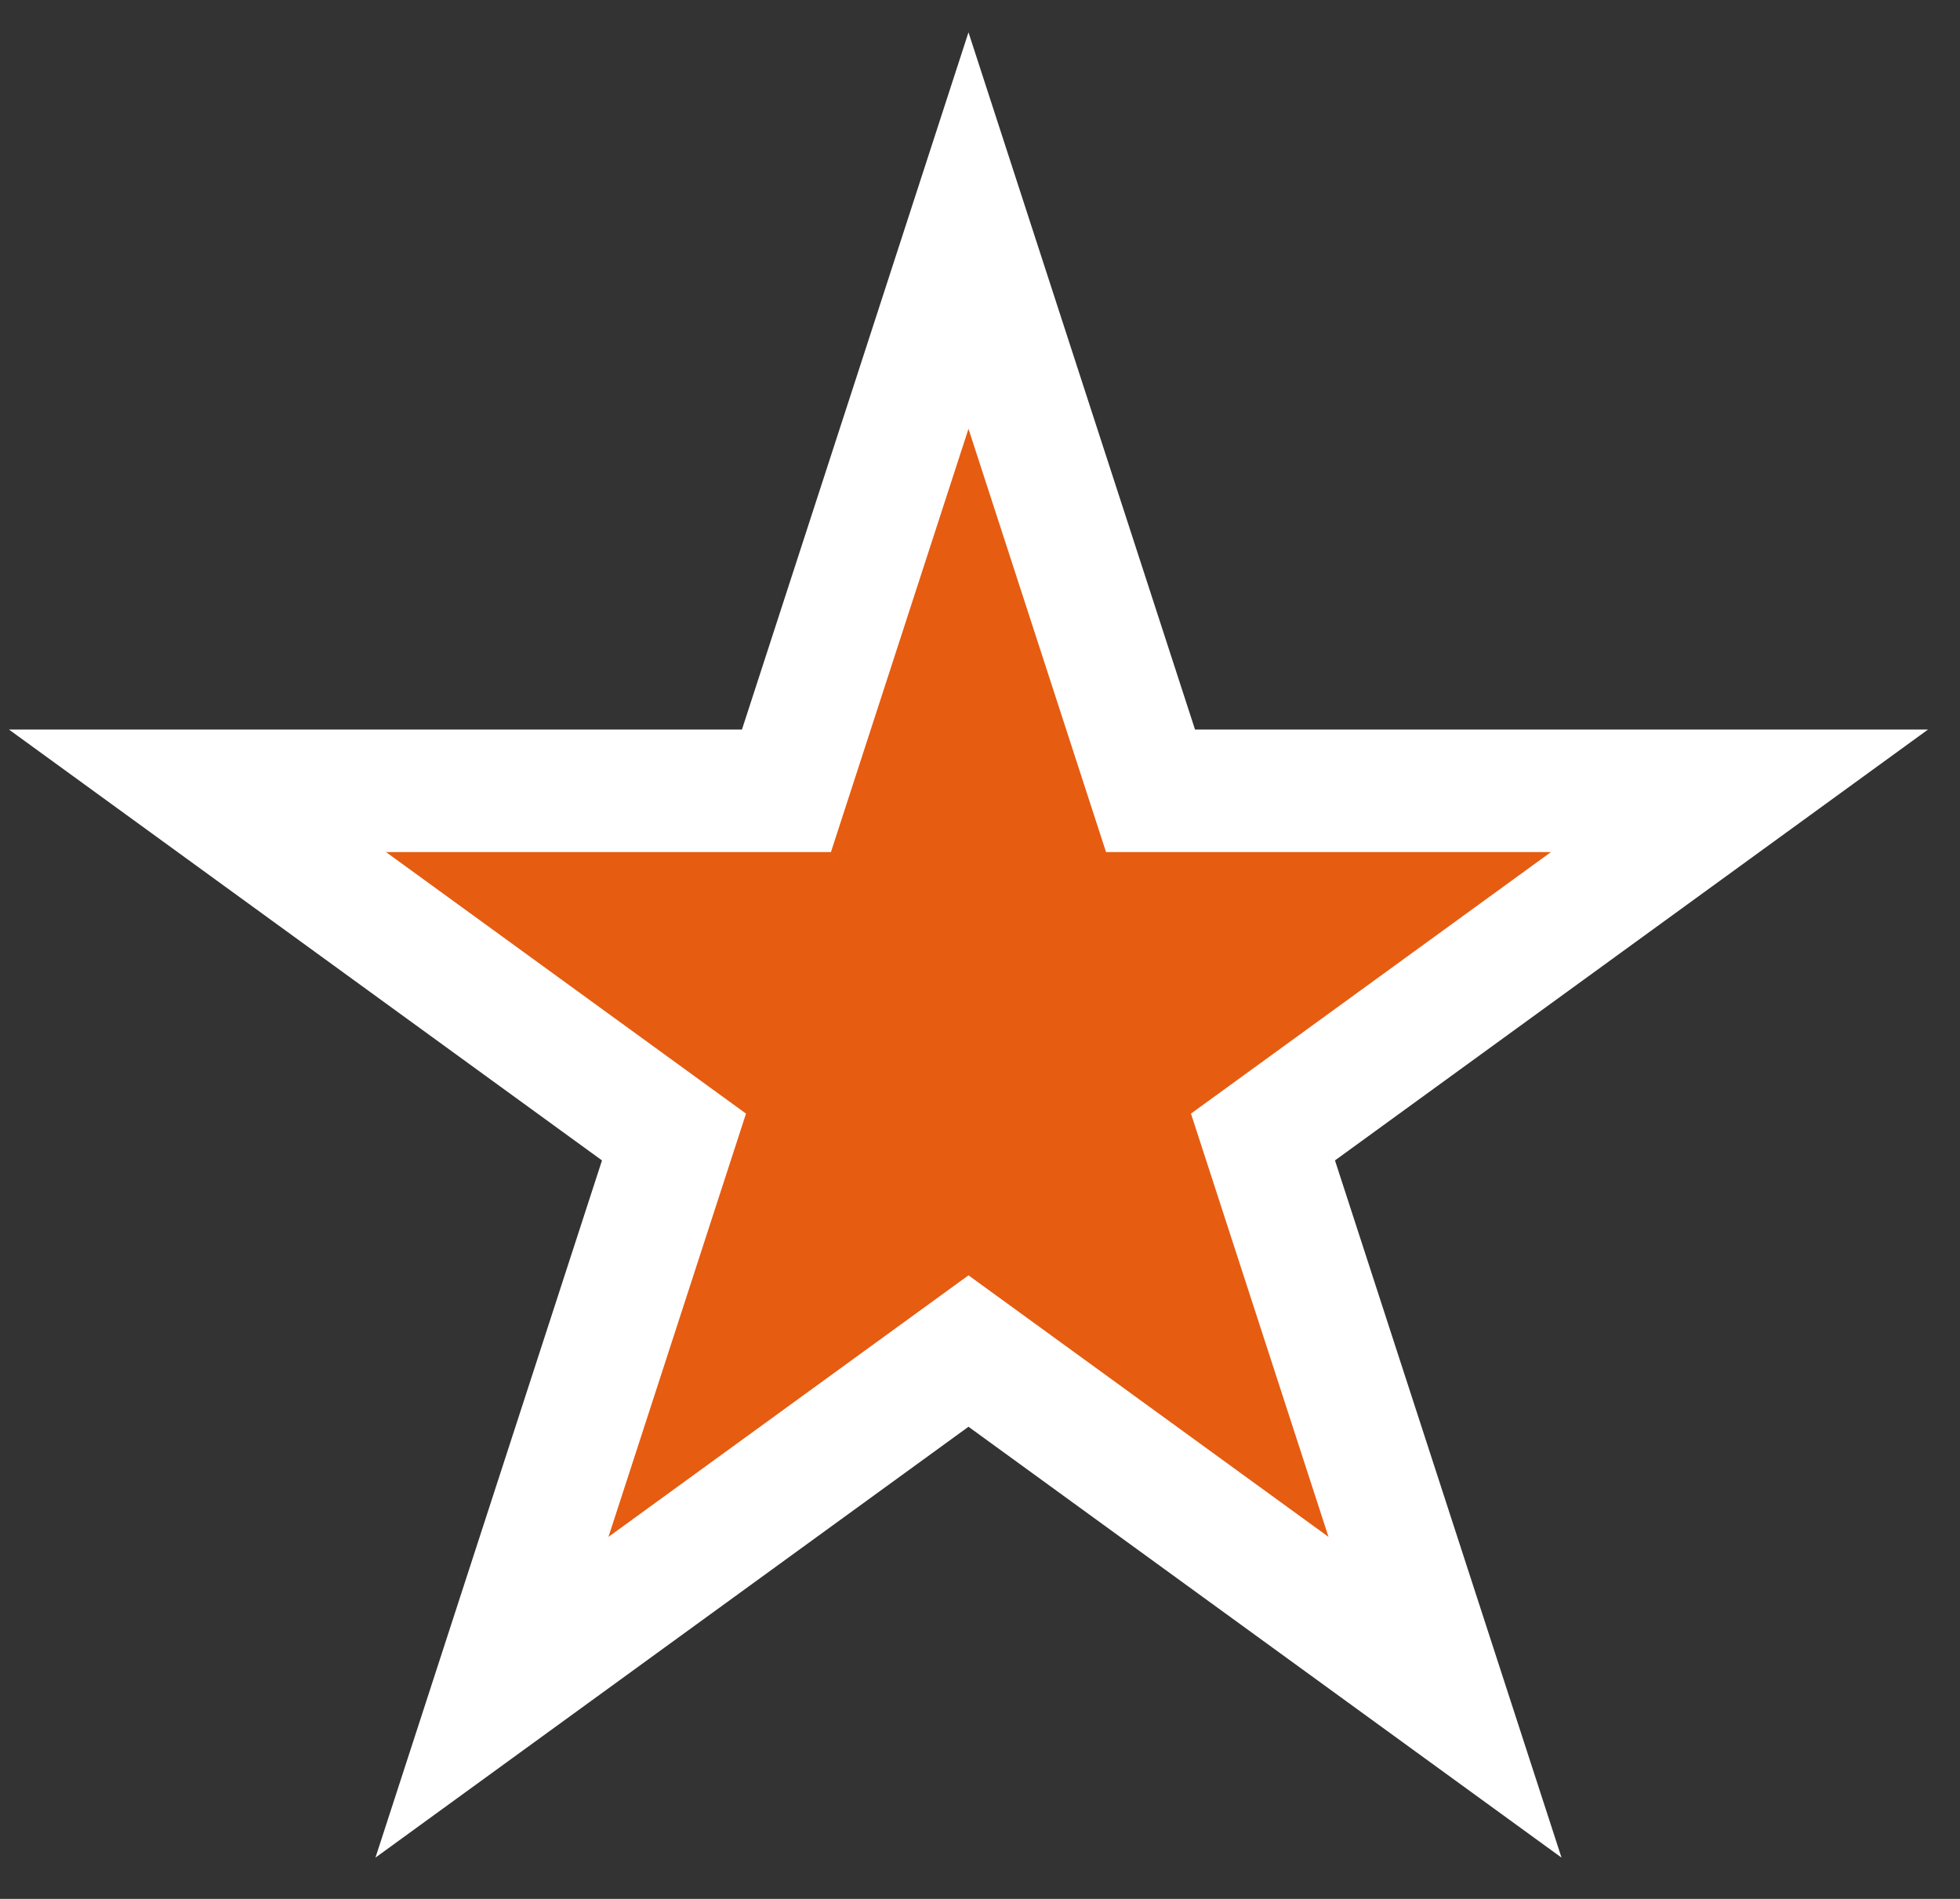<svg width="32" height="31" viewBox="0 0 32 31" fill="none" xmlns="http://www.w3.org/2000/svg">
<rect x="0" y="0" width="32" height="31" fill="#333333" stroke="none"/>
<path d="M16.763 6.691L15.812 3.764L14.861 6.691L12.84 12.91L6.301 12.91L3.224 12.91L5.714 14.719L11.004 18.562L8.983 24.781L8.032 27.708L10.522 25.899L15.812 22.056L21.102 25.899L23.592 27.708L22.641 24.781L20.62 18.562L25.91 14.719L28.4 12.91L25.323 12.91L18.784 12.91L16.763 6.691Z" fill="#E65C11" stroke="white" stroke-width="2"/>
</svg>
